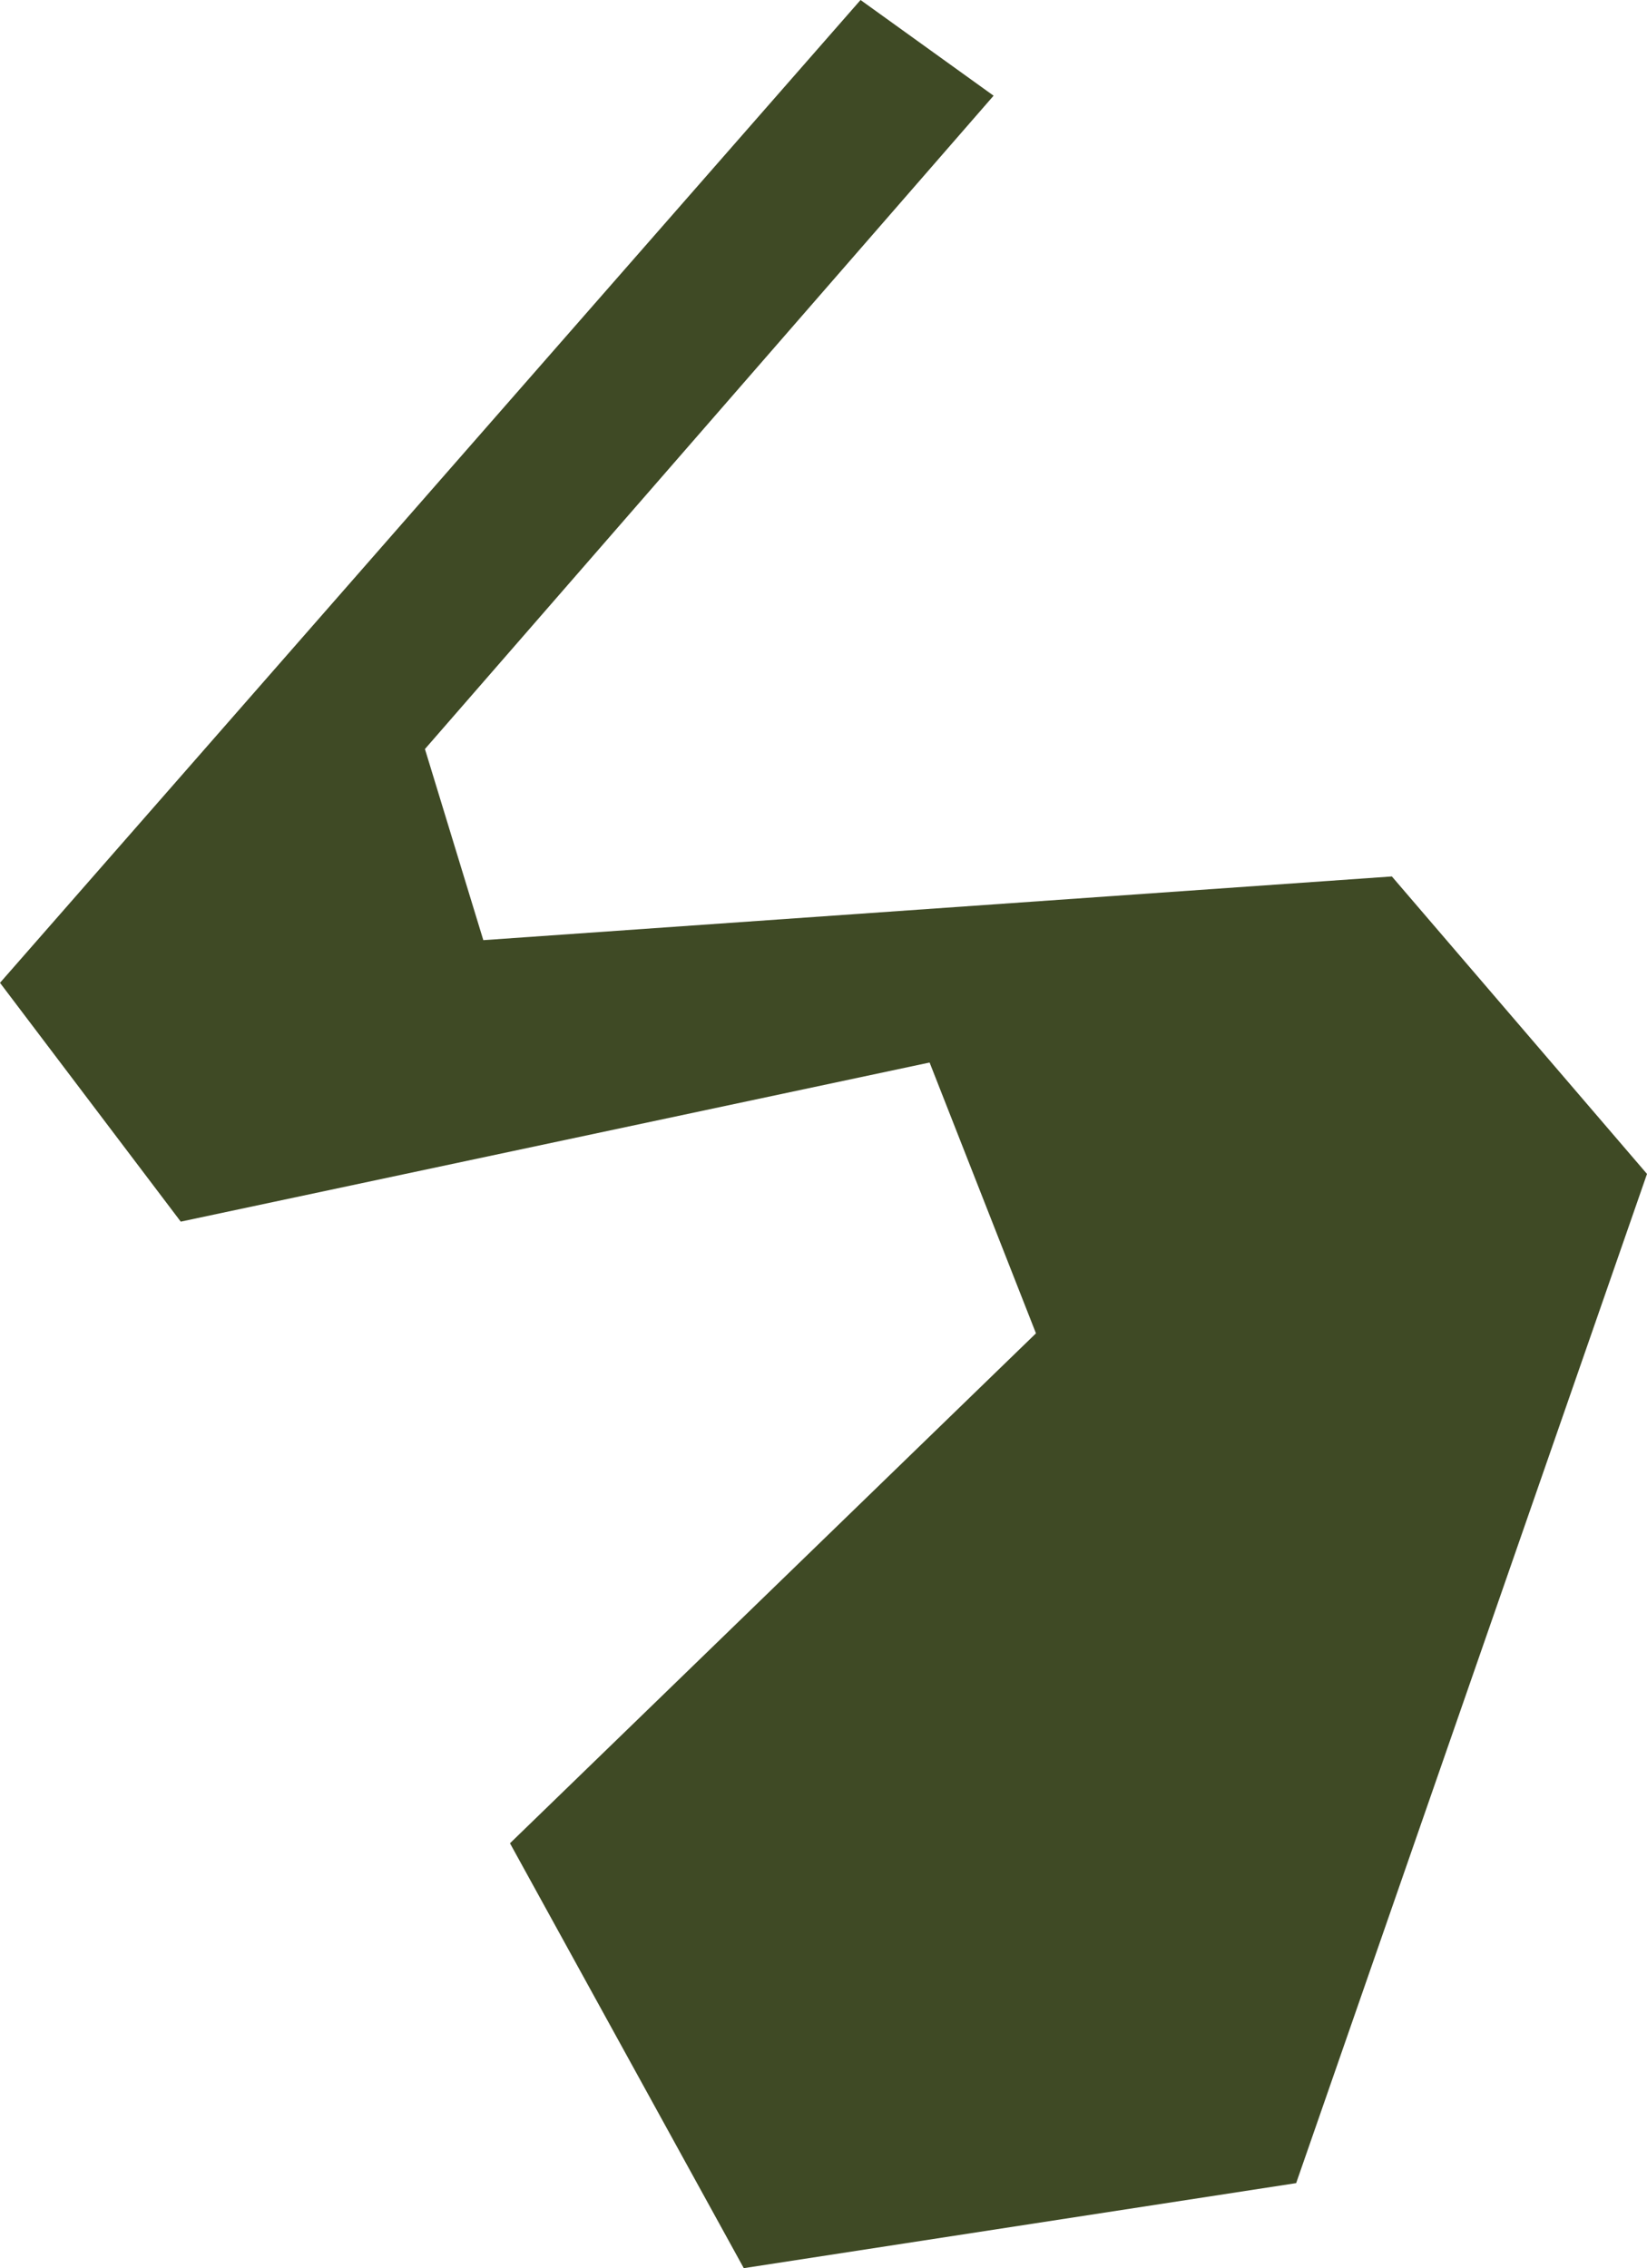 <?xml version="1.0" encoding="UTF-8"?>
<svg id="Art" xmlns="http://www.w3.org/2000/svg" viewBox="0 0 58.68 80.82">
  <defs>
    <style>
      .cls-1 {
        fill: #3f4a25;
        stroke-width: 0px;
      }
    </style>
  </defs>
  <polygon class="cls-1" points="35.4 3.41 15.14 26.69 17.22 33.5 49.59 31.23 58.68 41.83 46.18 77.79 26.5 80.82 18.17 65.68 36.91 47.51 33.12 37.86 6.44 43.53 0 35.02 30.66 0 35.4 3.41"/>
</svg>
